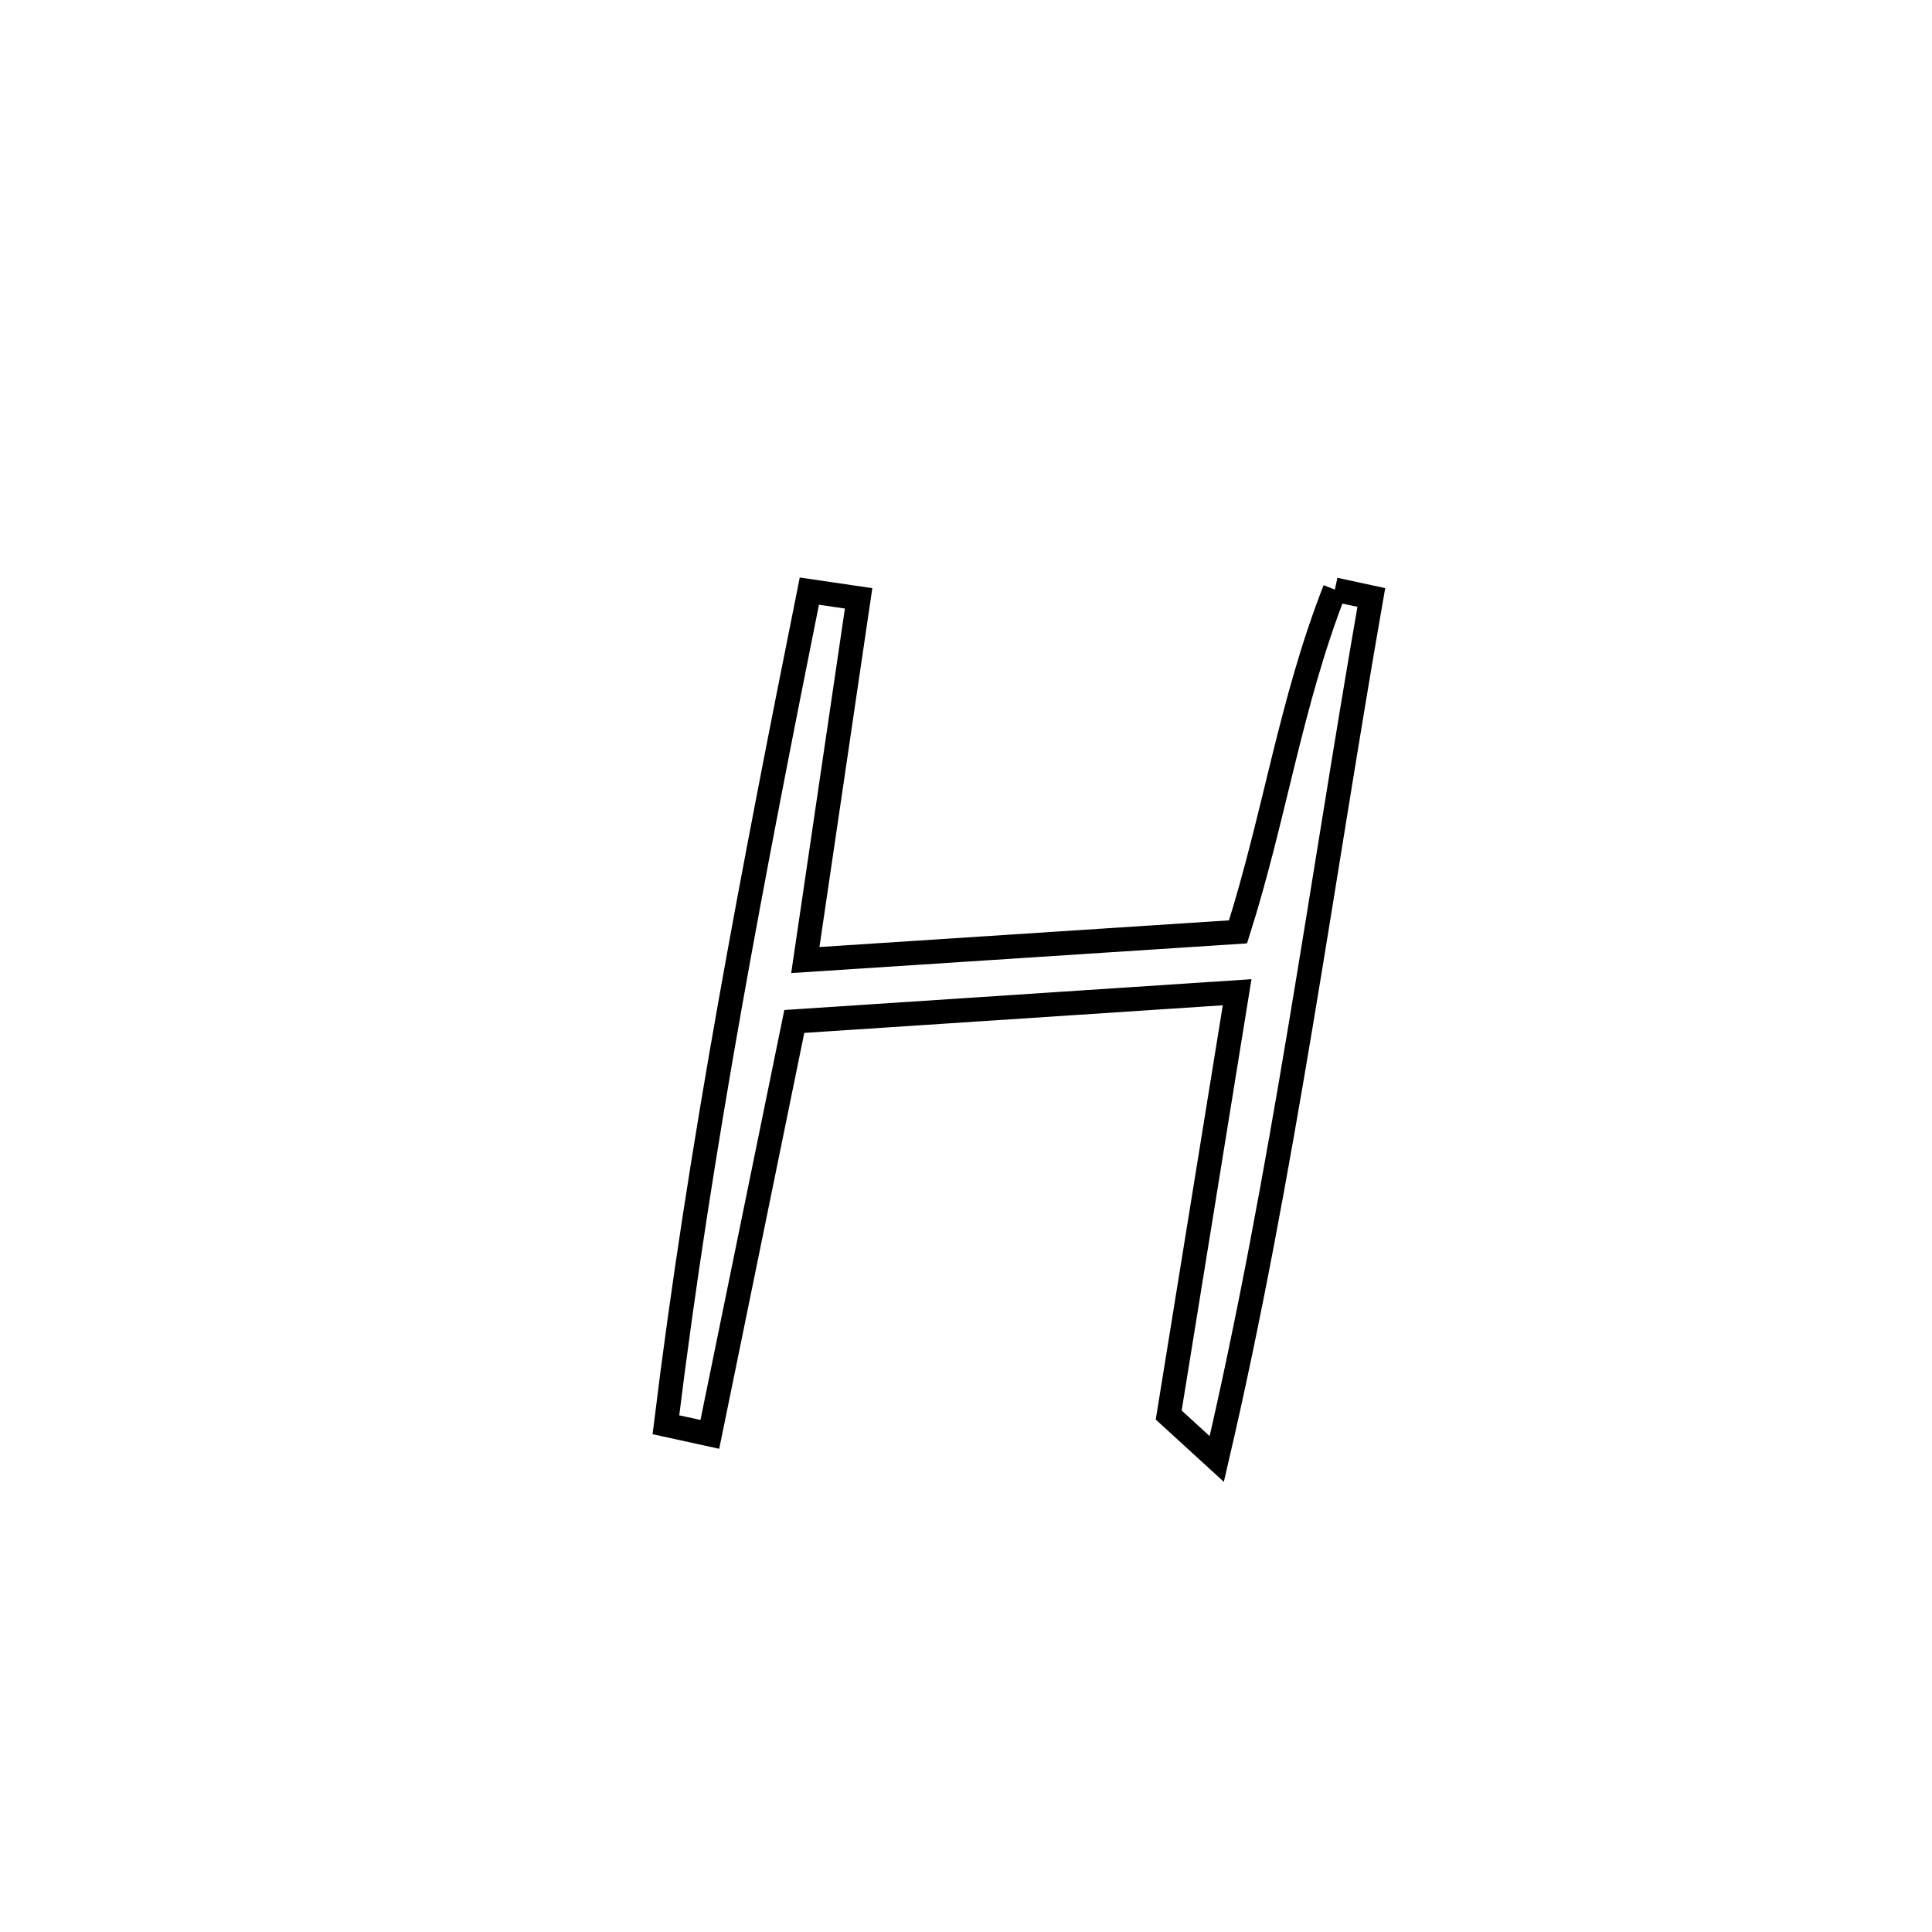 <svg xmlns="http://www.w3.org/2000/svg" viewBox="0.0 0.0 24.0 24.0" height="200px" width="200px"><path fill="none" stroke="black" stroke-width=".3" stroke-opacity="1.0"  filling="0" d="M16.582 7.324 L16.582 7.324 C16.733 7.357 16.884 7.389 17.035 7.422 L17.035 7.422 C16.724 9.201 16.449 10.997 16.149 12.788 C15.849 14.579 15.525 16.365 15.115 18.124 L15.115 18.124 C14.916 17.942 14.717 17.76 14.518 17.578 L14.518 17.578 C14.801 15.827 15.084 14.077 15.368 12.326 L15.368 12.326 C13.534 12.447 11.7 12.568 9.867 12.689 L9.867 12.689 C9.517 14.399 9.168 16.108 8.818 17.818 L8.818 17.818 C8.636 17.778 8.454 17.739 8.272 17.699 L8.272 17.699 C8.486 15.956 8.759 14.228 9.065 12.505 C9.371 10.782 9.709 9.064 10.054 7.343 L10.054 7.343 C10.258 7.373 10.462 7.403 10.666 7.433 L10.666 7.433 C10.445 8.931 10.225 10.429 10.004 11.926 L10.004 11.926 C11.795 11.81 13.587 11.693 15.379 11.576 L15.379 11.576 C15.838 10.132 16.029 8.736 16.582 7.324 L16.582 7.324"></path></svg>